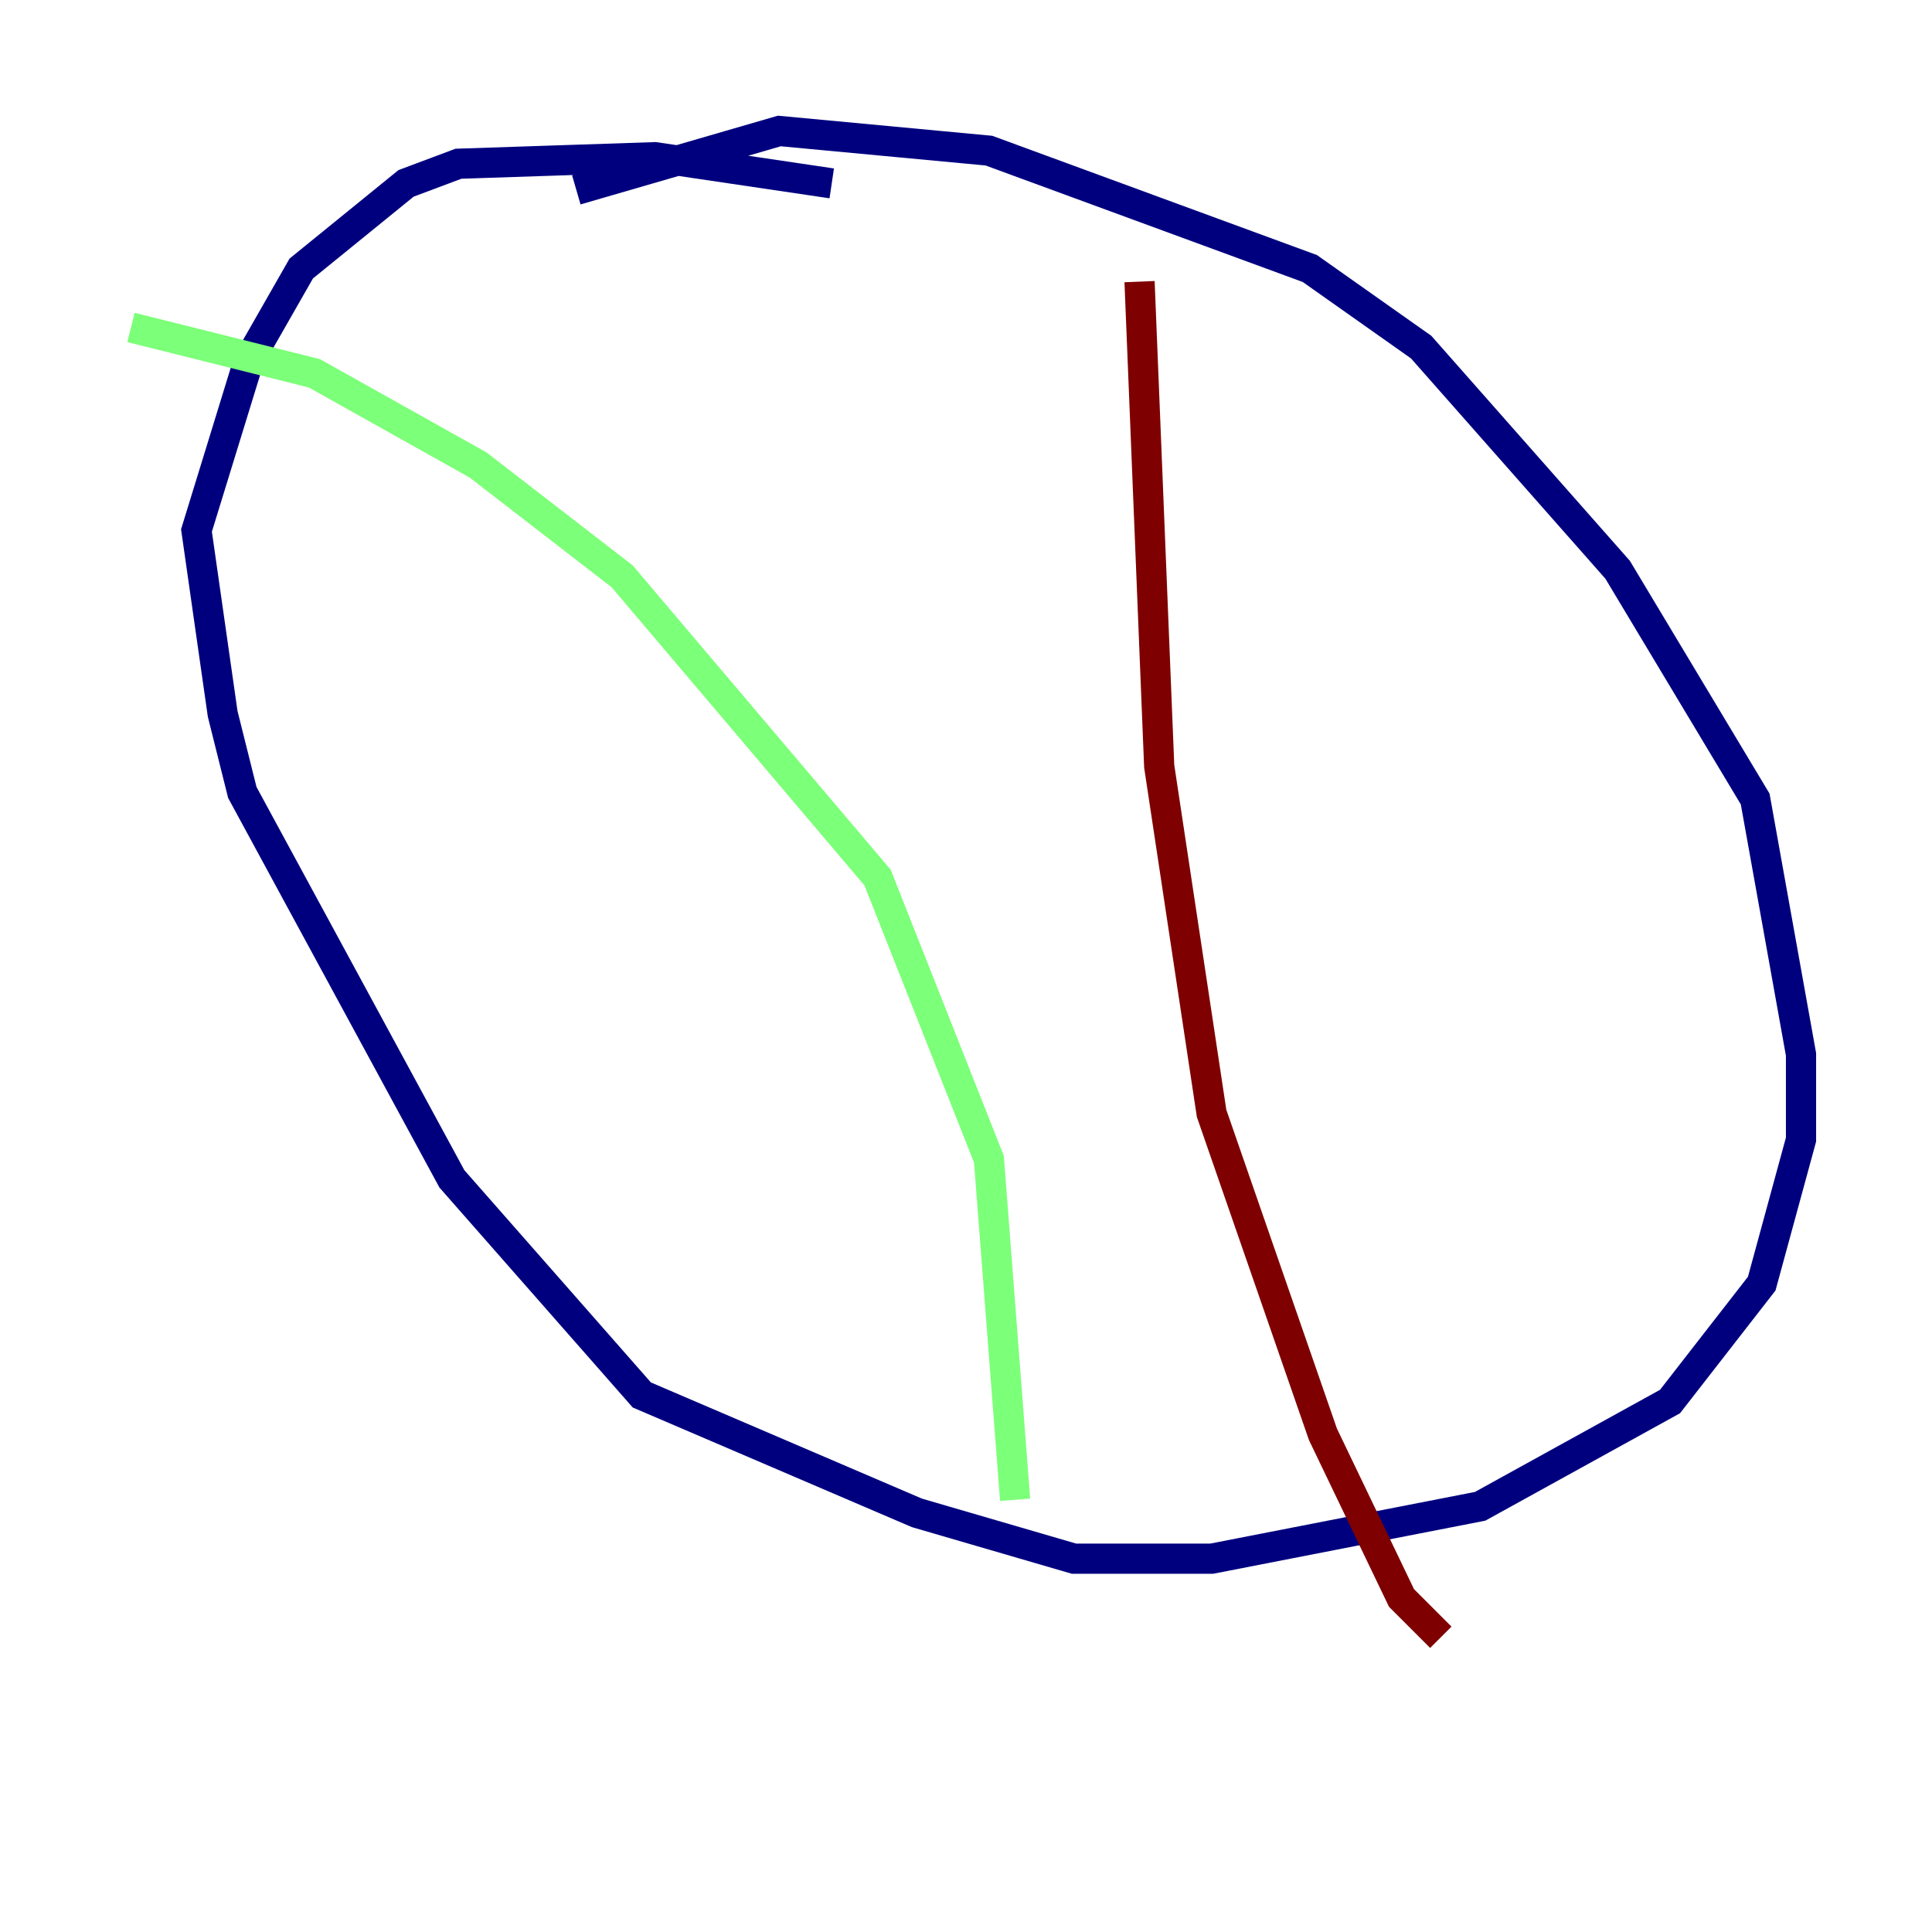 <?xml version="1.0" encoding="utf-8" ?>
<svg baseProfile="tiny" height="128" version="1.2" viewBox="0,0,128,128" width="128" xmlns="http://www.w3.org/2000/svg" xmlns:ev="http://www.w3.org/2001/xml-events" xmlns:xlink="http://www.w3.org/1999/xlink"><defs /><polyline fill="none" points="38.183,12.583 51.634,8.678 65.519,9.98 86.78,17.79 94.156,22.997 107.173,37.749 116.285,52.936 119.322,69.858 119.322,75.498 116.719,85.044 110.644,92.854 98.061,99.797 80.271,103.268 71.159,103.268 60.746,100.231 42.522,92.42 29.939,78.102 16.054,52.502 14.752,47.295 13.017,35.146 16.488,23.864 19.959,17.79 26.902,12.149 30.373,10.848 43.39,10.414 55.105,12.149" stroke="#00007f" stroke-width="2" /><polyline fill="none" points="8.678,21.695 20.827,24.732 31.675,30.807 41.22,38.183 58.142,58.142 65.519,76.8 67.254,99.363" stroke="#7cff79" stroke-width="2" /><polyline fill="none" points="75.498,18.658 76.8,50.766 80.271,73.763 87.647,95.024 92.854,105.871 95.458,108.475" stroke="#7f0000" stroke-width="2" /></svg>